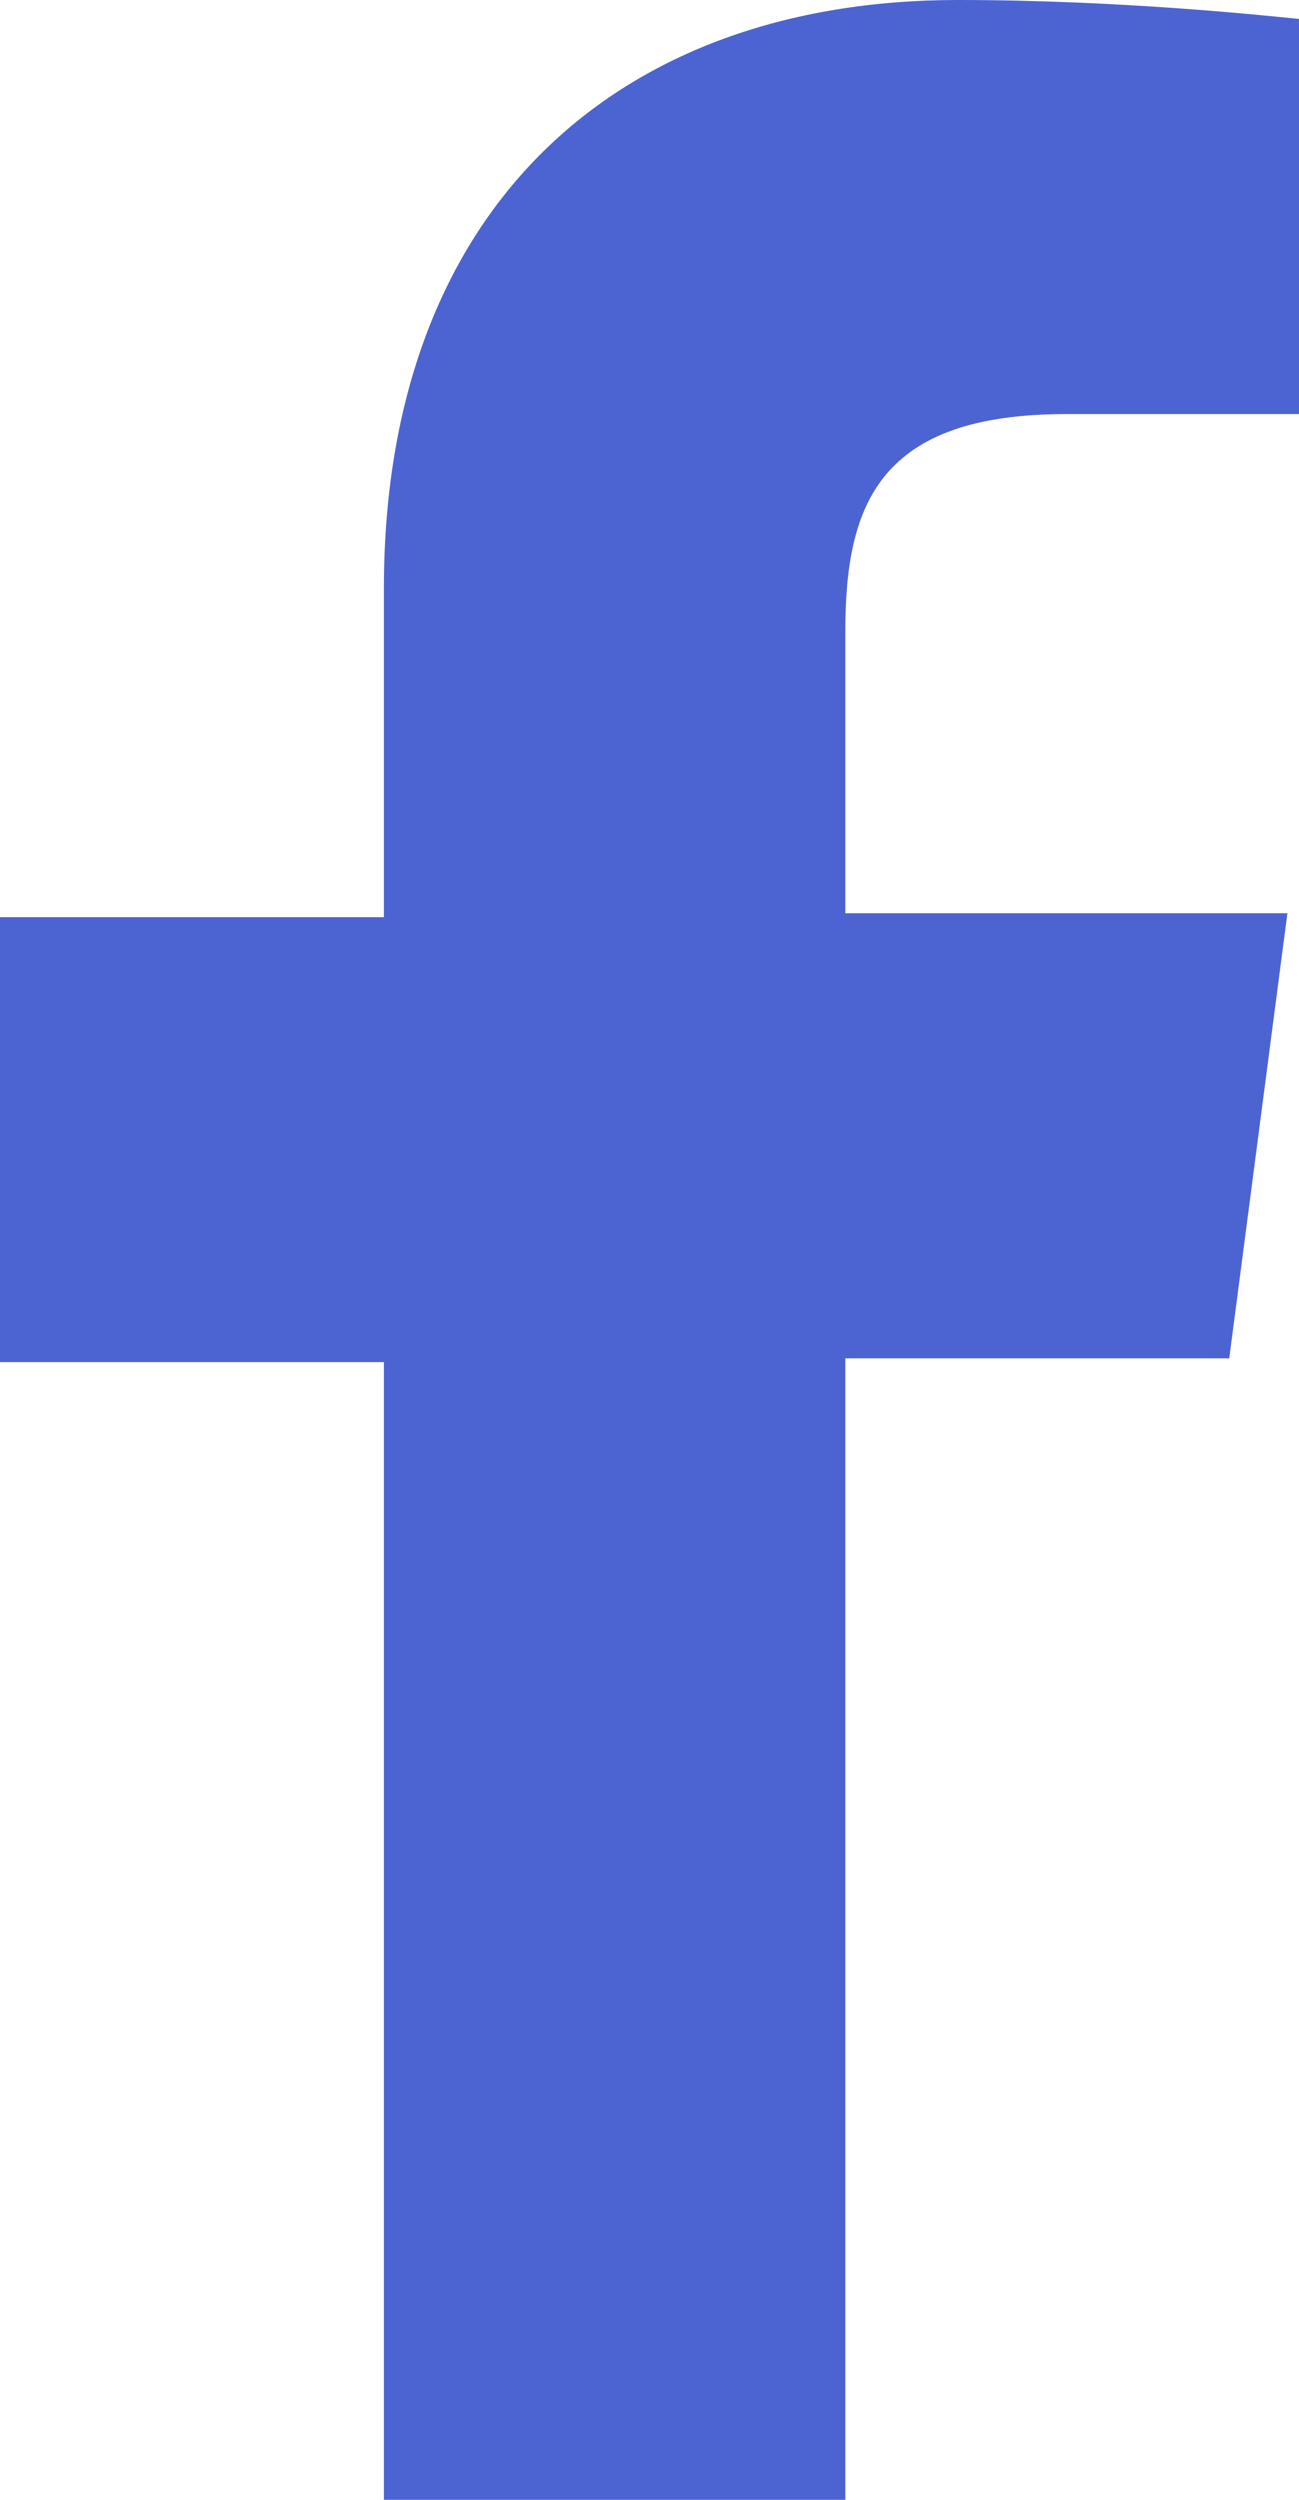 <svg width="13" height="25" viewBox="0 0 13 25" fill="none" xmlns="http://www.w3.org/2000/svg">
<g clip-path="url(#clip0_42_1318)">
<path d="M12.302 13.584L12.884 9.133H8.46V6.308C8.46 5.031 8.809 4.141 10.672 4.141H13.039V0.193C12.651 0.155 11.215 0 9.585 0C6.17 0 3.842 2.09 3.842 5.882V9.172H0V13.622H3.842V25.039H8.46V13.584H12.302Z" fill="#4C64D2"/>
</g>
<defs>
<clipPath id="clip0_42_1318">
<rect width="13" height="25" fill="white"/>
</clipPath>
</defs>
</svg>
